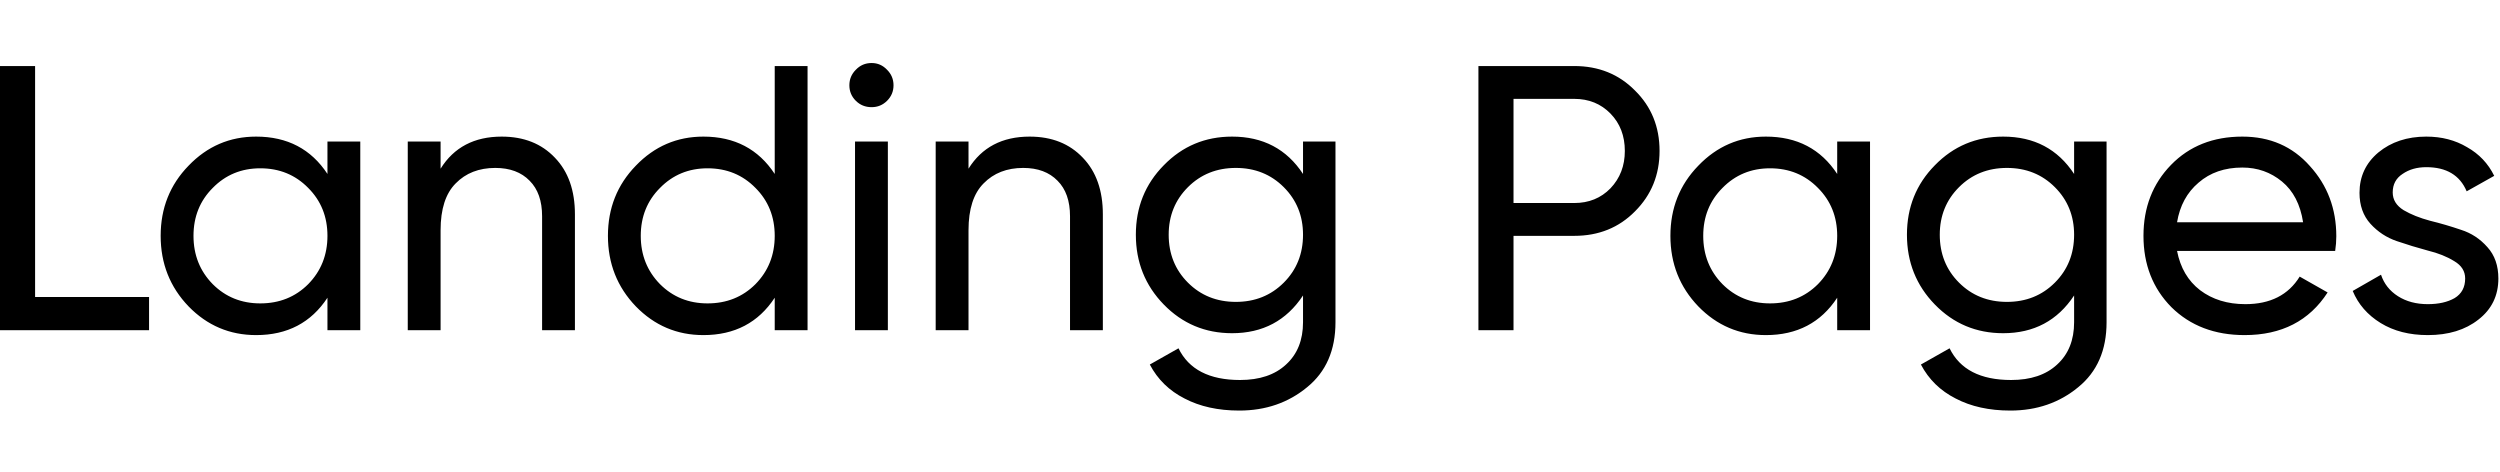 <svg width="795" height="150" viewBox="0 0 795 150" fill="none" xmlns="http://www.w3.org/2000/svg">
<path d="M11.16 94.44H47.4V105H0V21H11.16V94.44ZM104.13 45H114.57V105H104.13V94.68C98.93 102.6 91.37 106.56 81.45 106.56C73.05 106.56 65.89 103.52 59.97 97.44C54.05 91.28 51.09 83.8 51.09 75C51.09 66.2 54.05 58.76 59.97 52.68C65.89 46.52 73.05 43.44 81.45 43.44C91.37 43.44 98.93 47.4 104.13 55.32V45ZM82.77 96.48C88.85 96.48 93.93 94.44 98.01 90.36C102.09 86.2 104.13 81.08 104.13 75C104.13 68.92 102.09 63.84 98.01 59.76C93.93 55.6 88.85 53.52 82.77 53.52C76.77 53.52 71.73 55.6 67.65 59.76C63.57 63.84 61.53 68.92 61.53 75C61.53 81.08 63.57 86.2 67.65 90.36C71.73 94.44 76.77 96.48 82.77 96.48ZM159.548 43.44C166.588 43.44 172.227 45.68 176.467 50.16C180.707 54.56 182.827 60.56 182.827 68.16V105H172.387V68.76C172.387 63.88 171.068 60.12 168.428 57.48C165.788 54.76 162.147 53.4 157.507 53.4C152.307 53.4 148.108 55.04 144.908 58.32C141.708 61.52 140.107 66.48 140.107 73.2V105H129.667V45H140.107V53.64C144.347 46.84 150.827 43.44 159.548 43.44ZM246.362 21H256.802V105H246.362V94.68C241.162 102.6 233.602 106.56 223.682 106.56C215.282 106.56 208.122 103.52 202.202 97.44C196.282 91.28 193.322 83.8 193.322 75C193.322 66.2 196.282 58.76 202.202 52.68C208.122 46.52 215.282 43.44 223.682 43.44C233.602 43.44 241.162 47.4 246.362 55.32V21ZM225.002 96.48C231.082 96.48 236.162 94.44 240.242 90.36C244.322 86.2 246.362 81.08 246.362 75C246.362 68.92 244.322 63.84 240.242 59.76C236.162 55.6 231.082 53.52 225.002 53.52C219.002 53.52 213.962 55.6 209.882 59.76C205.802 63.84 203.762 68.92 203.762 75C203.762 81.08 205.802 86.2 209.882 90.36C213.962 94.44 219.002 96.48 225.002 96.48ZM277.179 34.08C275.179 34.08 273.499 33.4 272.139 32.04C270.779 30.68 270.099 29.04 270.099 27.12C270.099 25.2 270.779 23.56 272.139 22.2C273.499 20.76 275.179 20.04 277.179 20.04C279.099 20.04 280.739 20.76 282.099 22.2C283.459 23.56 284.139 25.2 284.139 27.12C284.139 29.04 283.459 30.68 282.099 32.04C280.739 33.4 279.099 34.08 277.179 34.08ZM271.899 105V45H282.339V105H271.899ZM327.427 43.44C334.467 43.44 340.107 45.68 344.347 50.16C348.587 54.56 350.707 60.56 350.707 68.16V105H340.267V68.76C340.267 63.88 338.947 60.12 336.307 57.48C333.667 54.76 330.027 53.4 325.387 53.4C320.187 53.4 315.987 55.04 312.787 58.32C309.587 61.52 307.987 66.48 307.987 73.2V105H297.547V45H307.987V53.64C312.227 46.84 318.707 43.44 327.427 43.44ZM414.361 45H424.681V102.48C424.681 111.36 421.681 118.24 415.681 123.12C409.681 128.08 402.481 130.56 394.081 130.56C387.361 130.56 381.561 129.28 376.681 126.72C371.801 124.24 368.121 120.64 365.641 115.92L374.761 110.76C378.041 117.48 384.561 120.84 394.321 120.84C400.561 120.84 405.441 119.2 408.961 115.92C412.561 112.64 414.361 108.16 414.361 102.48V93.96C409.081 101.96 401.561 105.96 391.801 105.96C383.241 105.96 376.001 102.92 370.081 96.84C364.161 90.76 361.201 83.36 361.201 74.64C361.201 65.92 364.161 58.56 370.081 52.56C376.001 46.48 383.241 43.44 391.801 43.44C401.641 43.44 409.161 47.4 414.361 55.32V45ZM377.761 89.88C381.841 93.96 386.921 96 393.001 96C399.081 96 404.161 93.96 408.241 89.88C412.321 85.8 414.361 80.72 414.361 74.64C414.361 68.64 412.321 63.6 408.241 59.52C404.161 55.44 399.081 53.4 393.001 53.4C386.921 53.4 381.841 55.44 377.761 59.52C373.681 63.6 371.641 68.64 371.641 74.64C371.641 80.72 373.681 85.8 377.761 89.88ZM500.618 21C508.378 21 514.818 23.6 519.938 28.8C525.138 33.92 527.738 40.32 527.738 48C527.738 55.6 525.138 62 519.938 67.2C514.818 72.4 508.378 75 500.618 75H481.298V105H470.138V21H500.618ZM500.618 64.56C505.258 64.56 509.098 63 512.138 59.88C515.178 56.68 516.698 52.72 516.698 48C516.698 43.2 515.178 39.24 512.138 36.12C509.098 33 505.258 31.44 500.618 31.44H481.298V64.56H500.618ZM584.229 45H594.669V105H584.229V94.68C579.029 102.6 571.469 106.56 561.549 106.56C553.149 106.56 545.989 103.52 540.069 97.44C534.149 91.28 531.189 83.8 531.189 75C531.189 66.2 534.149 58.76 540.069 52.68C545.989 46.52 553.149 43.44 561.549 43.44C571.469 43.44 579.029 47.4 584.229 55.32V45ZM562.869 96.48C568.949 96.48 574.029 94.44 578.109 90.36C582.189 86.2 584.229 81.08 584.229 75C584.229 68.92 582.189 63.84 578.109 59.76C574.029 55.6 568.949 53.52 562.869 53.52C556.869 53.52 551.829 55.6 547.749 59.76C543.669 63.84 541.629 68.92 541.629 75C541.629 81.08 543.669 86.2 547.749 90.36C551.829 94.44 556.869 96.48 562.869 96.48ZM659.567 45H669.887V102.48C669.887 111.36 666.887 118.24 660.887 123.12C654.887 128.08 647.687 130.56 639.287 130.56C632.567 130.56 626.767 129.28 621.887 126.72C617.007 124.24 613.327 120.64 610.847 115.92L619.967 110.76C623.247 117.48 629.767 120.84 639.527 120.84C645.767 120.84 650.647 119.2 654.167 115.92C657.767 112.64 659.567 108.16 659.567 102.48V93.96C654.287 101.96 646.767 105.96 637.007 105.96C628.447 105.96 621.207 102.92 615.287 96.84C609.367 90.76 606.407 83.36 606.407 74.64C606.407 65.92 609.367 58.56 615.287 52.56C621.207 46.48 628.447 43.44 637.007 43.44C646.847 43.44 654.367 47.4 659.567 55.32V45ZM622.967 89.88C627.047 93.96 632.127 96 638.207 96C644.287 96 649.367 93.96 653.447 89.88C657.527 85.8 659.567 80.72 659.567 74.64C659.567 68.64 657.527 63.6 653.447 59.52C649.367 55.44 644.287 53.4 638.207 53.4C632.127 53.4 627.047 55.44 622.967 59.52C618.887 63.6 616.847 68.64 616.847 74.64C616.847 80.72 618.887 85.8 622.967 89.88ZM692.304 79.8C693.344 85.16 695.784 89.32 699.624 92.28C703.544 95.24 708.344 96.72 714.024 96.72C721.944 96.72 727.704 93.8 731.304 87.96L740.184 93C734.344 102.04 725.544 106.56 713.784 106.56C704.264 106.56 696.504 103.6 690.504 97.68C684.584 91.68 681.624 84.12 681.624 75C681.624 65.96 684.544 58.44 690.384 52.44C696.224 46.44 703.784 43.44 713.064 43.44C721.864 43.44 729.024 46.56 734.544 52.8C740.144 58.96 742.944 66.4 742.944 75.12C742.944 76.64 742.824 78.2 742.584 79.8H692.304ZM713.064 53.28C707.464 53.28 702.824 54.88 699.144 58.08C695.464 61.2 693.184 65.4 692.304 70.68H732.384C731.504 65 729.264 60.68 725.664 57.72C722.064 54.76 717.864 53.28 713.064 53.28ZM760.882 61.2C760.882 63.52 762.042 65.4 764.362 66.84C766.682 68.2 769.482 69.32 772.762 70.2C776.042 71 779.322 71.96 782.602 73.08C785.882 74.12 788.682 75.96 791.002 78.6C793.322 81.16 794.482 84.48 794.482 88.56C794.482 94 792.362 98.36 788.122 101.64C783.962 104.92 778.602 106.56 772.042 106.56C766.202 106.56 761.202 105.28 757.042 102.72C752.882 100.16 749.922 96.76 748.162 92.52L757.162 87.36C758.122 90.24 759.922 92.52 762.562 94.2C765.202 95.88 768.362 96.72 772.042 96.72C775.482 96.72 778.322 96.08 780.562 94.8C782.802 93.44 783.922 91.36 783.922 88.56C783.922 86.24 782.762 84.4 780.442 83.04C778.122 81.6 775.322 80.48 772.042 79.68C768.762 78.8 765.482 77.8 762.202 76.68C758.922 75.56 756.122 73.72 753.802 71.16C751.482 68.6 750.322 65.32 750.322 61.32C750.322 56.12 752.322 51.84 756.322 48.48C760.402 45.12 765.482 43.44 771.562 43.44C776.442 43.44 780.762 44.56 784.522 46.8C788.362 48.96 791.242 52 793.162 55.92L784.402 60.84C782.242 55.72 777.962 53.16 771.562 53.16C768.602 53.16 766.082 53.88 764.002 55.32C761.922 56.68 760.882 58.64 760.882 61.2Z" fill="black"/>
</svg>
